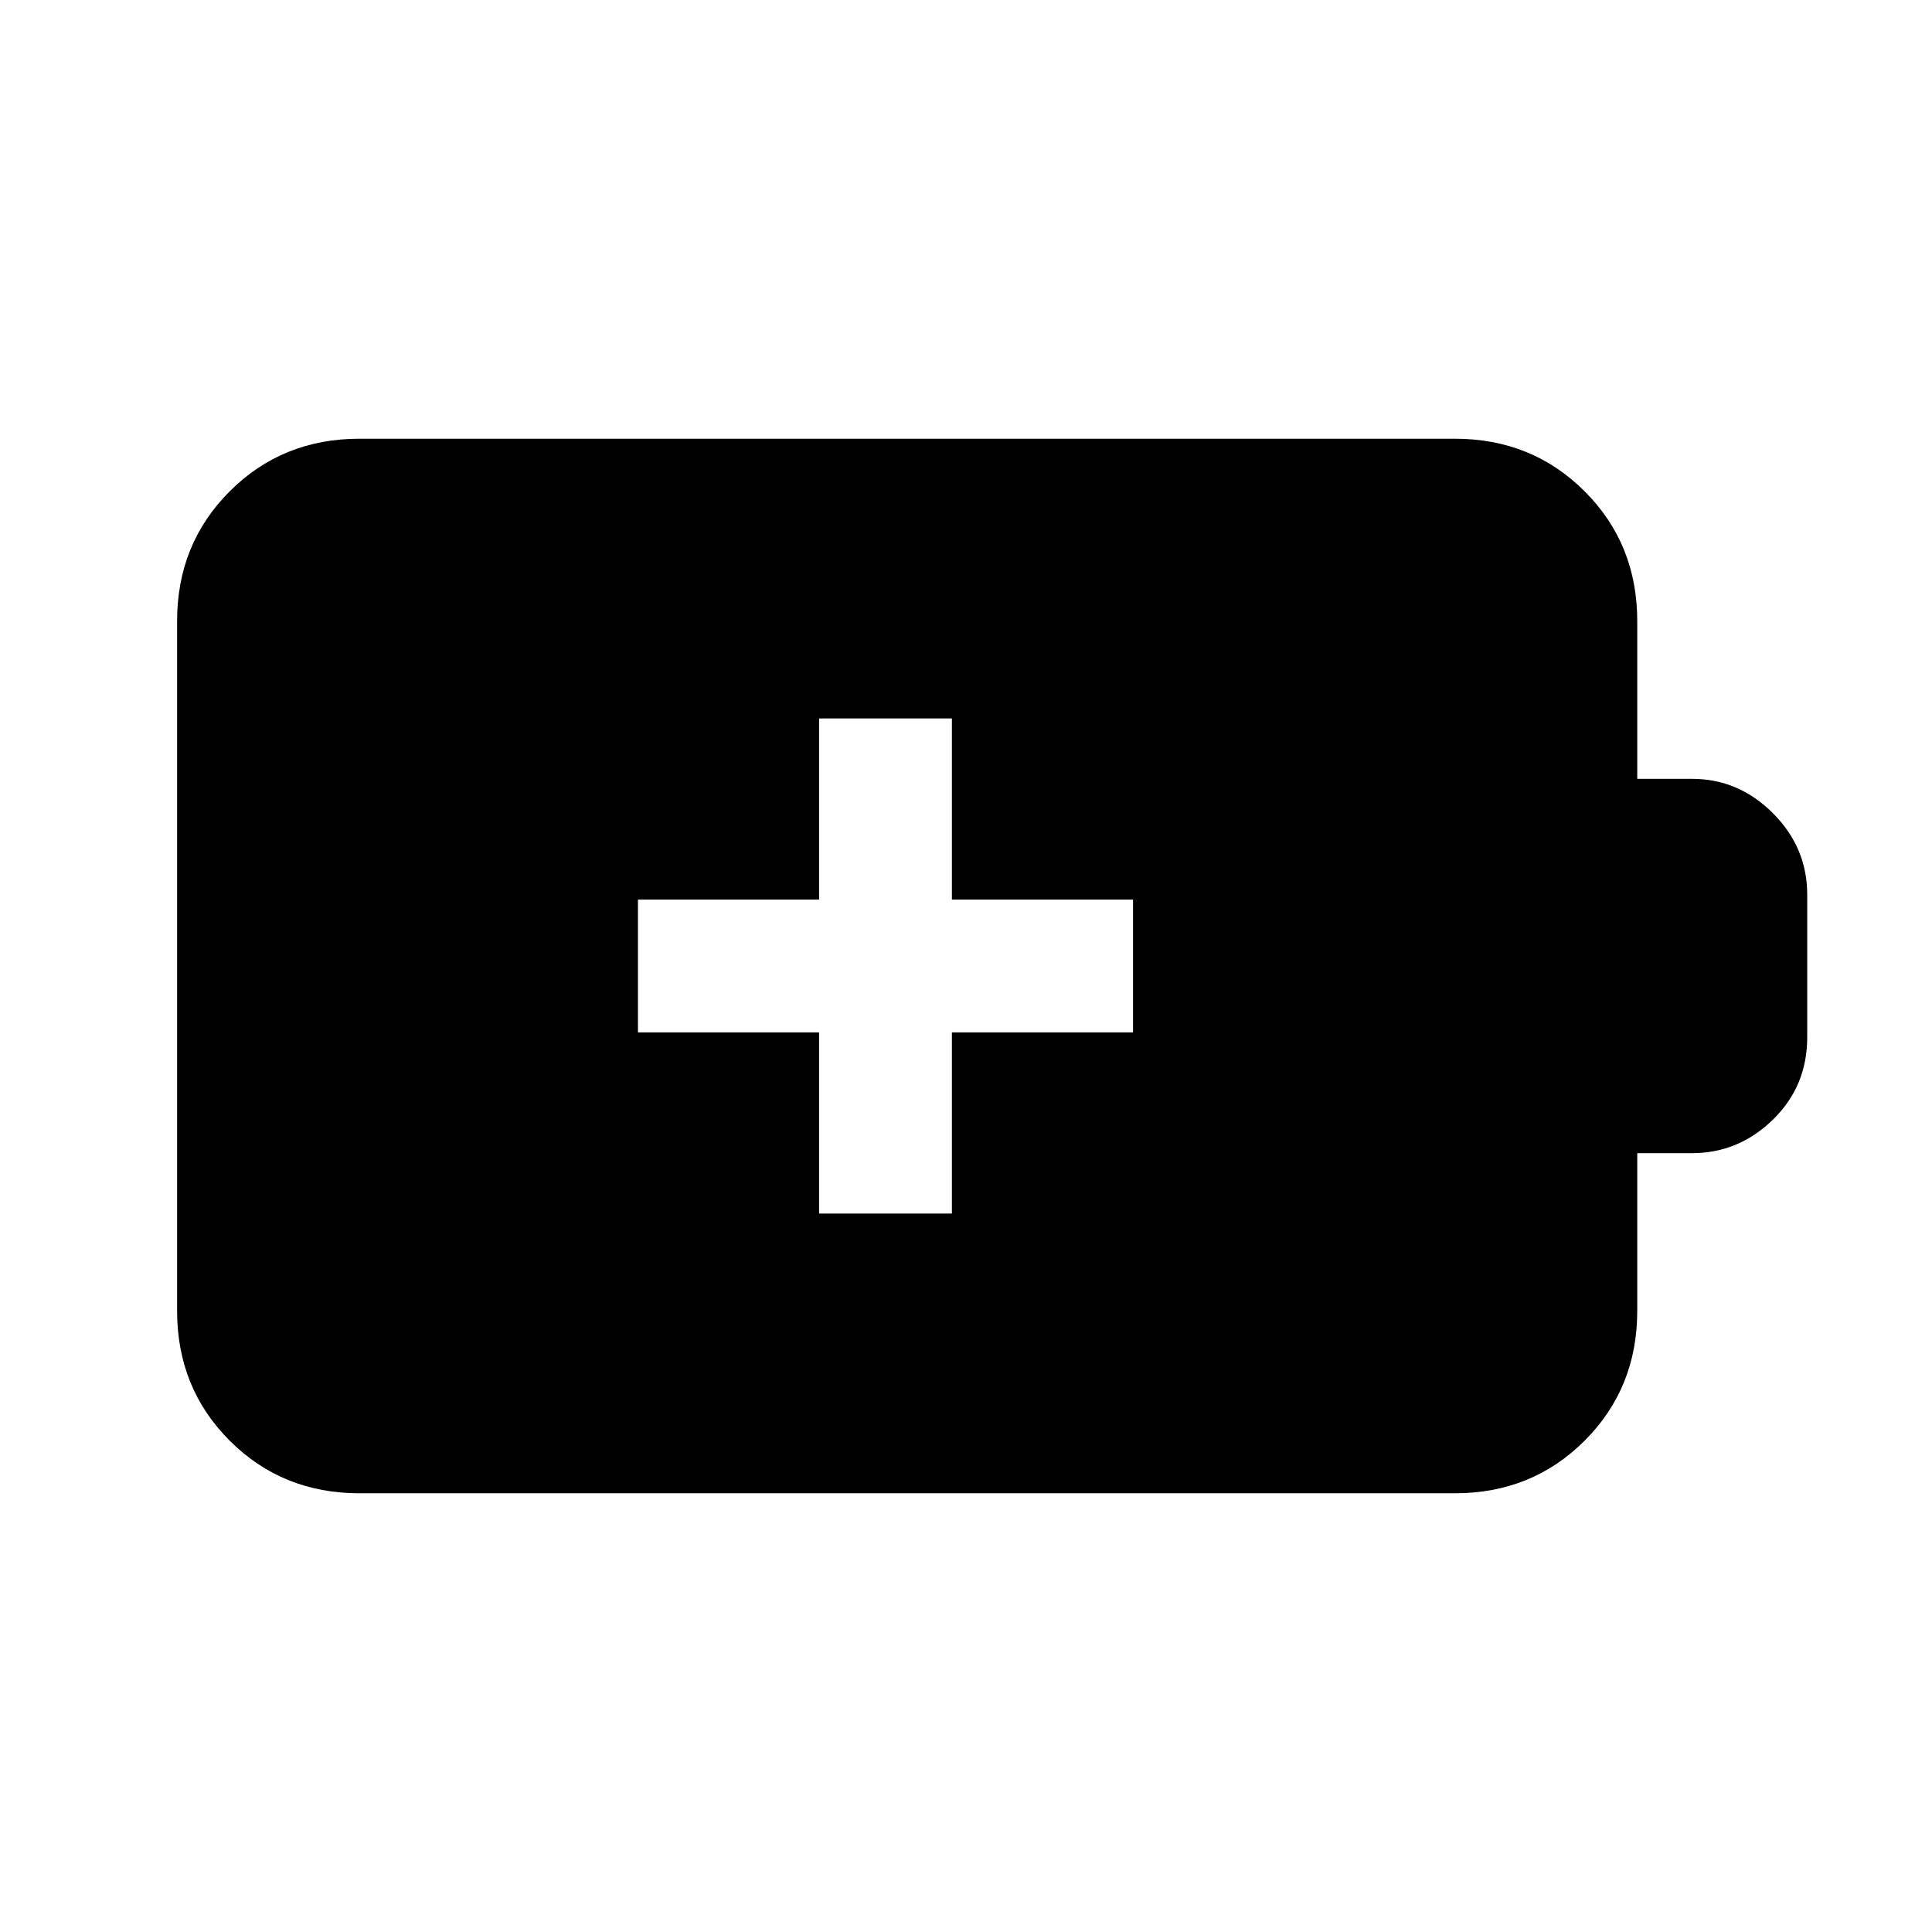 <svg xmlns="http://www.w3.org/2000/svg" height="24" viewBox="0 -960 960 960" width="24"><path d="M407-357h66v-90h90v-66h-90v-90h-66v90h-90v66h90v90ZM178.62-218q-38.35 0-64.48-26.14Q88-270.27 88-308.62v-342.76q0-38.35 26.14-64.48Q140.27-742 178.62-742h544.3q38.34 0 64.48 26.14 26.14 26.13 26.14 64.48V-573h27.19q23.15 0 40.21 17.06Q898-538.88 898-515.38v70.76q0 24.34-17.06 40.98Q863.88-387 840.73-387h-27.19v78.38q0 38.35-26.14 64.48Q761.26-218 722.92-218h-544.3Z"/></svg>